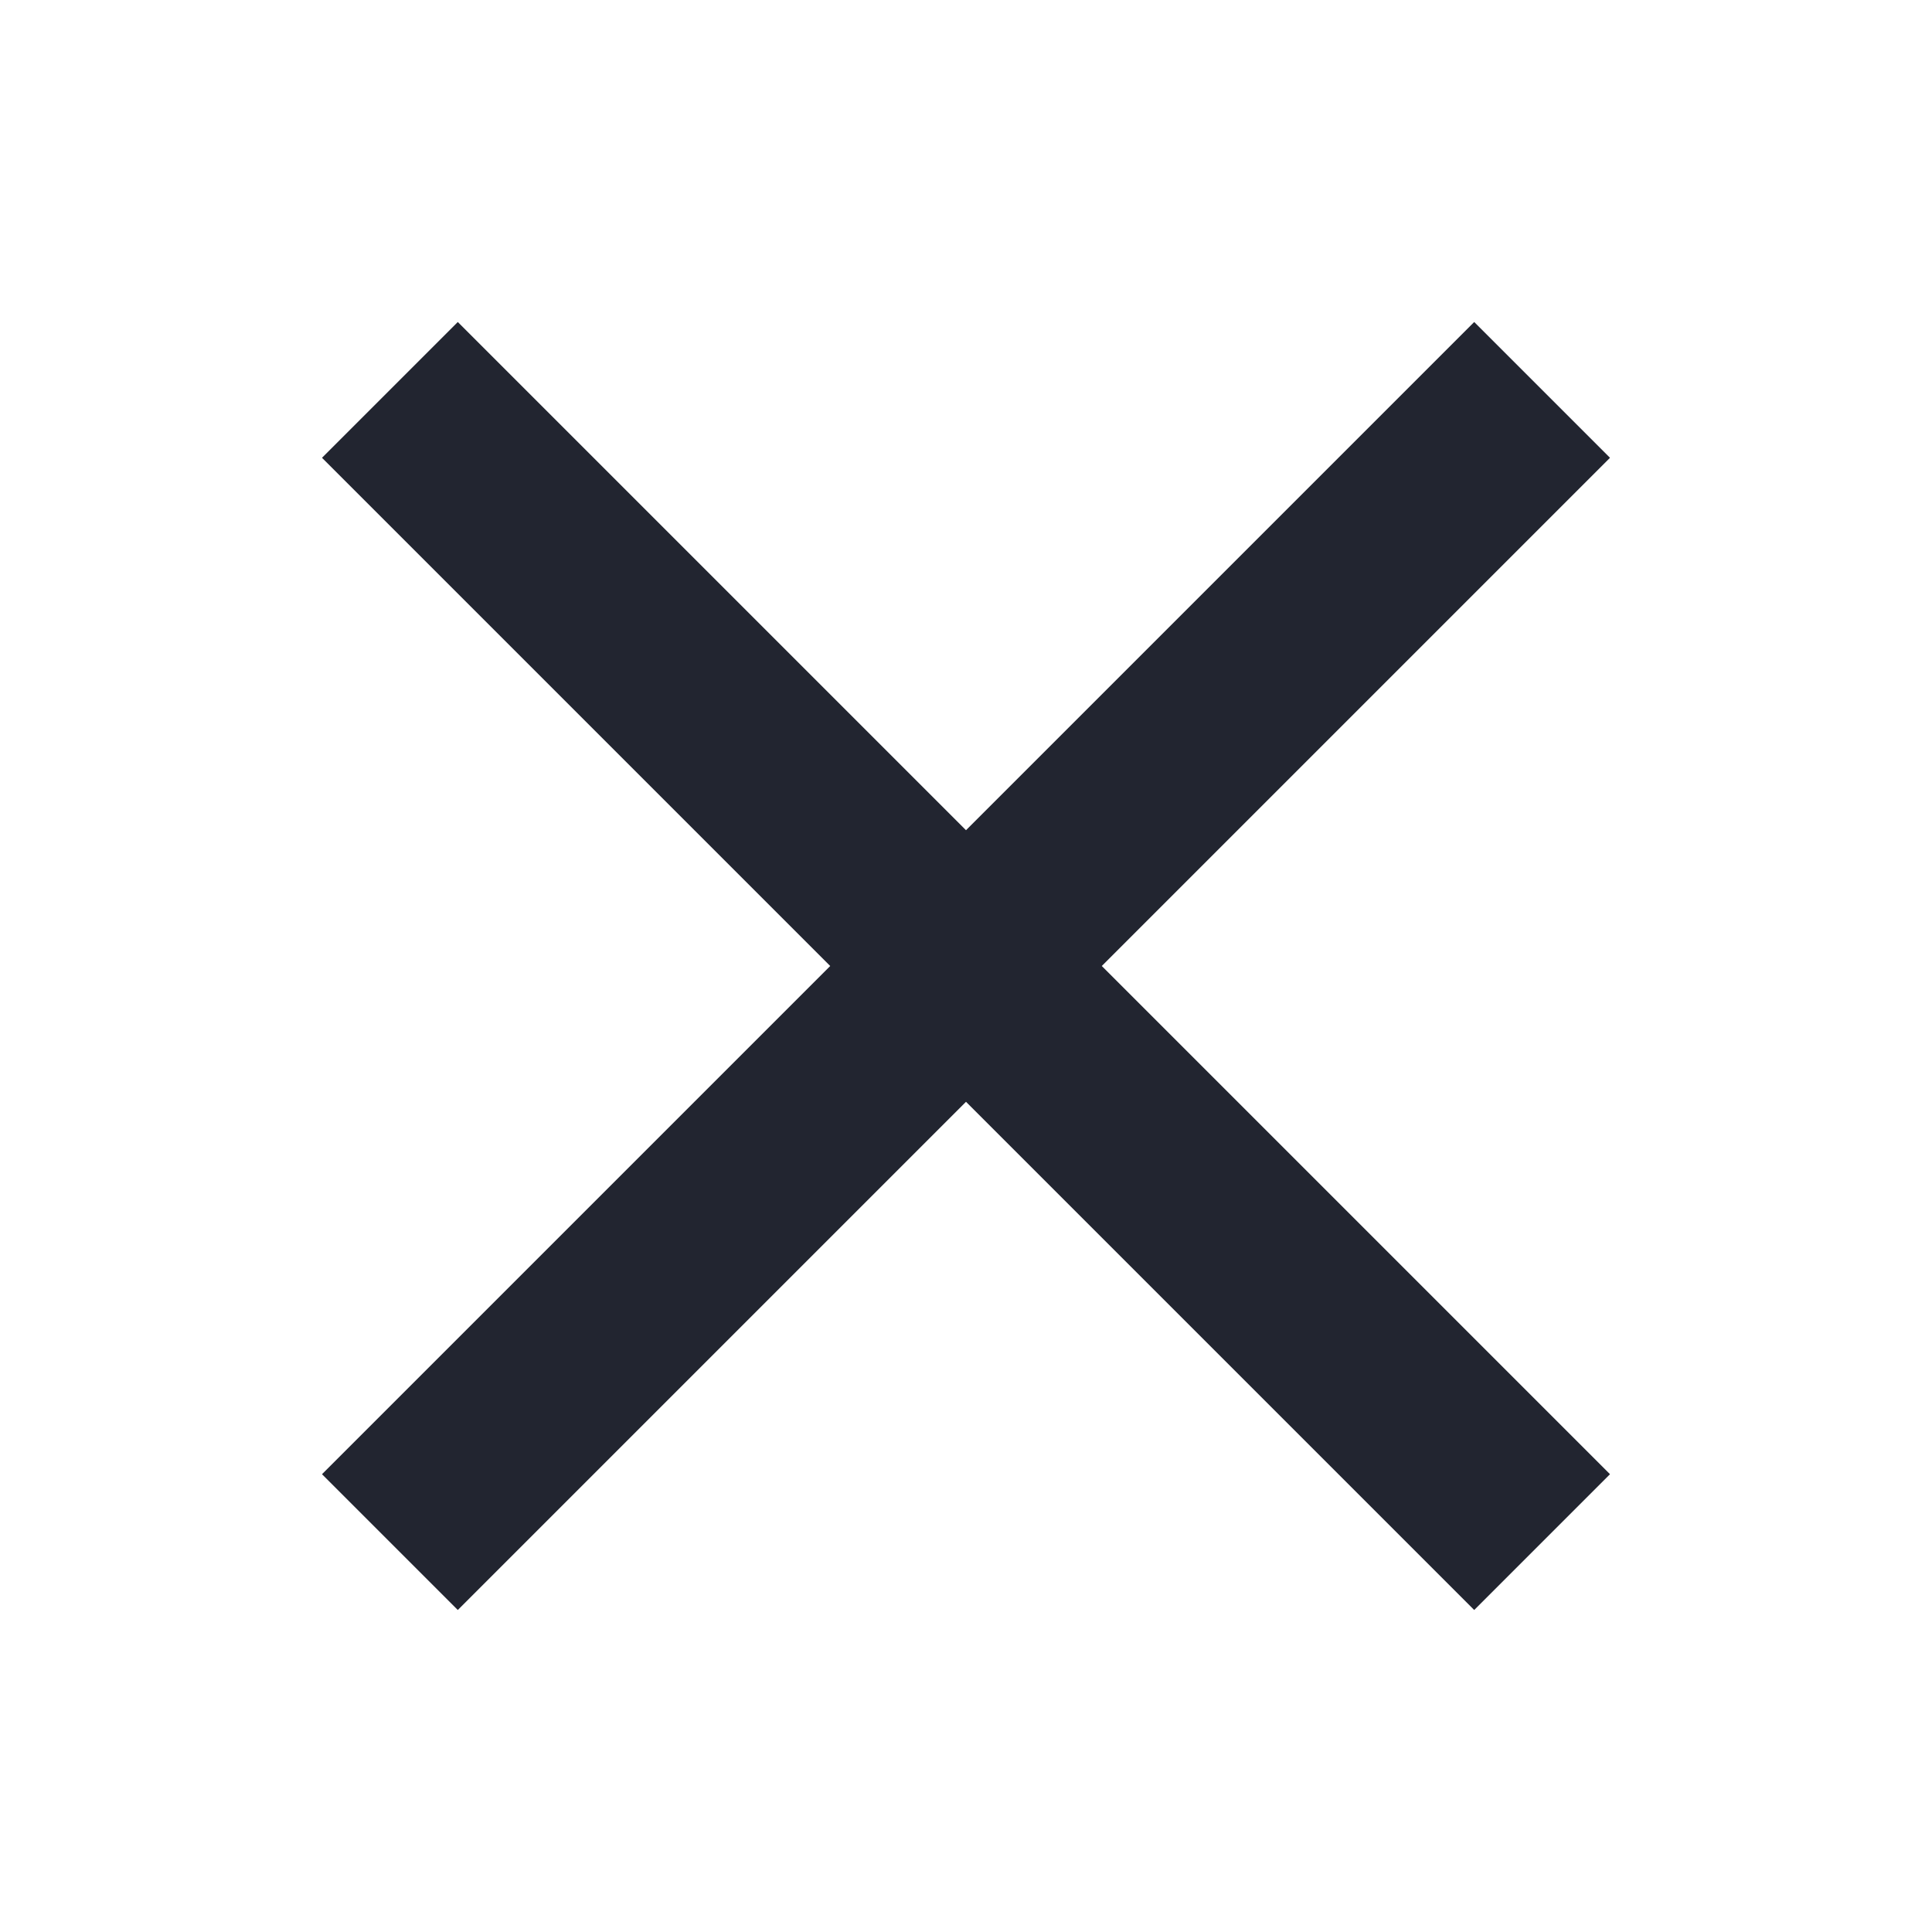 <svg width="24" height="24" viewBox="0 0 24 24" fill="none" xmlns="http://www.w3.org/2000/svg">
<path fill-rule="evenodd" clip-rule="evenodd" d="M12 13.687L18.313 20L20 18.313L13.687 12L20 5.687L18.313 4L12 10.313L5.687 4L4 5.687L10.313 12L4 18.313L5.687 20L12 13.687Z" fill="#222530"/>
</svg>
